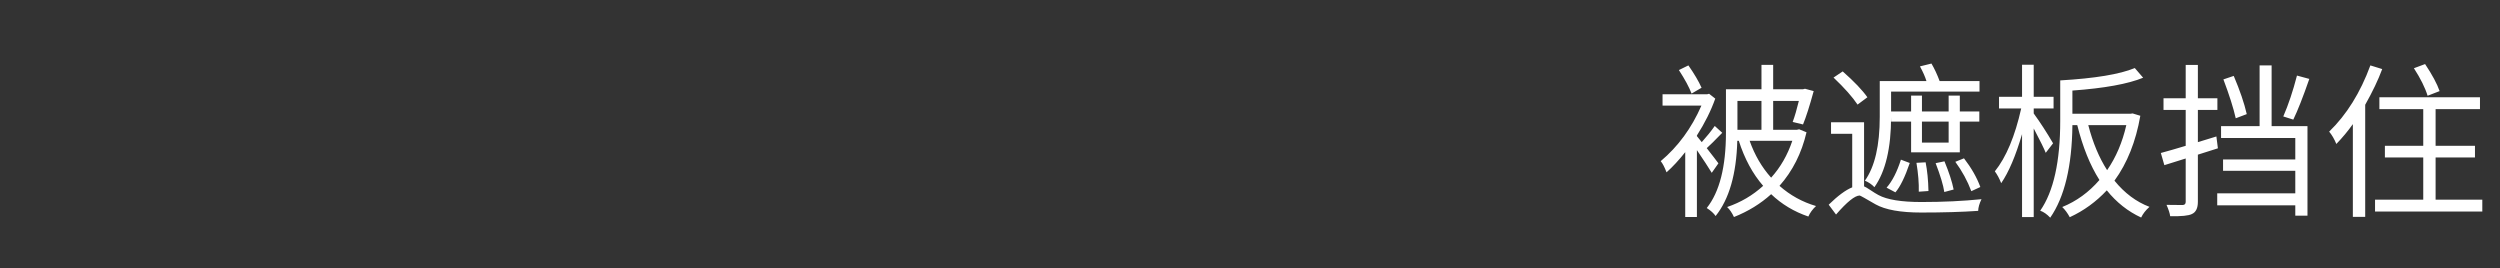 <svg version="1.1" x="0" y="0" width="100%" height="100%" viewBox="0 0 491059.2 52684.8" xmlns="http://www.w3.org/2000/svg">
  <rect x="0" y="0" width="491059.2" height="52684.8" fill="#333333" stroke="none"/>
  <path d="M 332262.4 18382.4 Q 331576 16547.2 329772.8 13761.6 L 331641.6 12844.8 Q 333377.6 15334.4 334228.8 17235.2 L 332262.4 18382.4 Z M 336228.8 33947.2 Q 335212.8 32276.8 333312 29491.2 L 333312 42630.4 L 331019.2 42630.4 L 331019.2 29883.2 Q 329184 32211.2 327347.2 33849.6 Q 326758.4 32308.8 326201.6 31654.4 Q 331313.6 27361.6 334198.4 20742.4 L 326563.2 20742.4 L 326563.2 18513.6 L 335344 18513.6 L 335704 18416 L 336918.4 19368 Q 335640 22971.2 333312 26608 L 333312 26740.8 L 334260.8 27920 Q 335737.6 26281.6 336819.2 24740.8 L 338292.8 26084.8 Q 336000 28441.6 335244.8 29099.2 Q 335835.2 29820.8 336620.8 30868.8 Q 337440 31982.4 337537.6 32080 L 336227.2 33948.8 L 336228.8 33947.2 Z M 343667.2 27656 Q 345172.8 31881.6 347892.8 34896 Q 350644.8 31849.6 352054.4 27656 L 343665.6 27656 L 343667.2 27656 Z M 341273.6 19825.6 L 341273.6 25494.4 L 345992 25494.4 L 345992 19825.6 L 341273.6 19825.6 Z M 354841.6 25984 Q 353400 32145.6 349532.8 36504 Q 352680 39289.6 356710.4 40468.8 Q 355694.4 41417.6 355201.6 42531.2 Q 350976 41089.6 347896 38140.8 Q 344784 40958.4 340590.4 42628.8 Q 340033.6 41417.6 339246.4 40664 Q 343276.8 39288 346324.8 36502.4 Q 343244.8 32963.2 341540.8 27656 L 341246.4 27656 Q 340984 37452.8 336985.6 42433.6 Q 336462.4 41648 335248 40860.8 Q 339017.6 36110.4 339017.6 26049.6 L 339017.6 17531.2 L 345995.2 17531.2 L 345995.2 12745.6 L 348291.2 12745.6 L 348291.2 17531.2 L 354155.2 17531.2 L 354547.2 17433.6 L 356251.2 17892.8 Q 355040 22315.2 354155.2 24446.4 L 352124.8 23953.6 Q 352745.6 22283.2 353336 19825.6 L 348291.2 19825.6 L 348291.2 25494.4 L 352944 25494.4 L 353403.2 25396.8 L 354844.8 25985.6 L 354841.6 25984 Z M 377516.8 23886.4 L 377516.8 28016 L 382758.4 28016 L 382758.4 23886.4 L 377516.8 23886.4 Z M 371454.4 22969.6 Q 371454.4 32145.6 368177.6 36766.4 Q 367456 35979.2 366310.4 35488 Q 369227.2 31392 369227.2 22937.6 L 369227.2 15924.8 L 378400 15924.8 Q 378008 14646.4 377123.2 13040 L 379384 12483.2 Q 380268.8 13992 380990.4 15924.8 L 388822.4 15924.8 L 388822.4 17990.4 L 371454.4 17990.4 L 371454.4 21888 L 375385.6 21888 L 375385.6 18776 L 377516.8 18776 L 377516.8 21888 L 382758.4 21888 L 382758.4 18776 L 384953.6 18776 L 384953.6 21888 L 388787.2 21888 L 388787.2 23886.4 L 384953.6 23886.4 L 384953.6 29916.8 L 375385.6 29916.8 L 375385.6 23886.4 L 371454.4 23886.4 L 371454.4 22969.6 Z M 385772.8 31097.6 Q 387968 33947.2 388985.6 36732.8 L 387214.4 37552 Q 386068.8 34504 384070.4 31784 L 385772.8 31097.6 Z M 381907.2 37715.2 Q 381612.8 35716.8 380203.2 32048 L 381939.2 31688 Q 383283.2 34932.8 383742.4 37225.6 L 381907.2 37716.8 L 381907.2 37715.2 Z M 376894.4 37651.2 Q 376960 35160 376435.2 31980.8 L 378238.4 31883.2 Q 378729.6 34340.8 378795.2 37520 L 376894.4 37652.8 L 376894.4 37651.2 Z M 370568 36864 Q 372240 34963.2 373385.6 31360 L 375121.6 32014.4 Q 373713.6 36142.4 372304 37780.8 L 370568 36864 Z M 364868.8 20545.6 Q 363360 18284.8 360148.8 15236.8 L 361952 14025.6 Q 365326.4 17008 366800 19105.6 L 364867.2 20547.2 L 364868.8 20545.6 Z M 366145.6 36601.6 Q 366537.6 36766.4 367324.8 37291.2 Q 368340.8 37977.6 368963.2 38305.6 Q 371484.8 39681.6 377417.6 39681.6 Q 383806.4 39681.6 389212.8 39124.8 Q 388590.4 40403.2 388558.4 41419.2 Q 383772.8 41747.2 377352 41747.2 Q 371289.6 41747.2 368408 40140.8 Q 365425.6 38404.8 365292.8 38404.8 Q 363884.8 38404.8 360640 42140.8 L 359198.4 40208 Q 361918.4 37553.6 363819.2 36798.4 L 363819.2 26281.6 L 359657.6 26281.6 L 359657.6 24020.8 L 366147.2 24020.8 L 366147.2 36603.2 L 366145.6 36601.6 Z M 401830.4 30016 Q 401371.2 28836.8 399470.4 25232 L 399470.4 42632 L 397177.6 42632 L 397177.6 26345.6 Q 395308.8 32737.6 393081.6 35980.8 Q 392556.8 34638.4 391835.2 33654.4 Q 395177.6 29492.8 397012.8 21300.8 L 392654.4 21300.8 L 392654.4 19008 L 397177.6 19008 L 397177.6 12716.8 L 399470.4 12716.8 L 399470.4 19008 L 403369.6 19008 L 403369.6 21300.8 L 399470.4 21300.8 L 399470.4 22284.8 Q 401403.2 24939.2 403272 28150.4 L 401830.4 30019.2 L 401830.4 30016 Z M 410187.2 24576 Q 411529.6 29753.6 413889.6 33422.4 Q 416512 29620.8 417659.2 24576 L 410188.8 24576 L 410187.2 24576 Z M 420409.6 22740.8 Q 419097.6 30310.4 415329.6 35488 Q 418312 39156.8 422211.2 40630.4 Q 421096 41614.4 420572.8 42728 Q 416673.6 40928 413824 37388.8 Q 410676.8 40763.2 406548.8 42664 Q 405891.2 41449.6 405072 40664 Q 409265.6 38960 412380.8 35355.2 Q 409627.2 31030.4 408022.4 24574.4 L 407070.4 24574.4 Q 406940.8 36665.6 402712 42760 Q 401763.2 41744 400747.2 41384 Q 404678.4 35747.2 404678.4 23721.6 L 404678.4 15792 Q 414900.8 15201.6 419324.8 13366.4 L 420963.2 15267.2 Q 416507.2 17102.4 407068.8 17788.8 L 407068.8 22345.6 L 418473.6 22345.6 L 418897.6 22280 L 420406.4 22739.2 L 420409.6 22740.8 Z M 453604.8 15499.2 Q 451736 20873.6 450457.6 23496 L 448491.2 22873.6 Q 450000 19400 451179.2 14844.8 L 453604.8 15499.2 Z M 439153.6 23232 Q 438464 20185.6 436728 15596.8 L 438758.4 14910.4 Q 440595.2 19235.2 441316.8 22414.4 L 439153.6 23233.6 L 439153.6 23232 Z M 431713.6 30376 L 431713.6 39649.6 Q 431713.6 41516.8 430534.4 42041.6 Q 429585.6 42532.8 426275.2 42468.8 Q 426177.6 41649.6 425555.2 40240 Q 426964.8 40272 428732.8 40272 Q 429323.2 40240 429323.2 39651.2 L 429323.2 31131.2 L 425129.6 32441.6 L 424440 30049.6 Q 426505.6 29492.8 429323.2 28641.6 L 429323.2 21595.2 L 424964.8 21595.2 L 424964.8 19302.4 L 429323.2 19302.4 L 429323.2 12748.8 L 431715.2 12748.8 L 431715.2 19302.4 L 435548.8 19302.4 L 435548.8 21595.2 L 431715.2 21595.2 L 431715.2 27920 Q 432632 27657.6 435352 26804.8 L 435646.4 29132.8 L 431715.2 30379.2 L 431713.6 30376 Z M 446196.8 24772.8 L 453243.2 24772.8 L 453243.2 42368 L 450849.6 42368 L 450849.6 40337.6 L 435515.2 40337.6 L 435515.2 37977.6 L 450849.6 37977.6 L 450849.6 33555.2 L 436660.8 33555.2 L 436660.8 31326.4 L 450849.6 31326.4 L 450849.6 27100.8 L 436268.8 27100.8 L 436268.8 24772.8 L 443838.4 24772.8 L 443838.4 12844.8 L 446198.4 12844.8 L 446198.4 24772.8 L 446196.8 24772.8 Z M 476836.8 18809.6 Q 476115.2 16449.6 474148.8 13401.6 L 476344 12582.4 Q 478441.6 15729.6 479196.8 17892.8 L 476836.8 18809.6 Z M 467923.2 13566.4 Q 466744 16745.6 464580.8 20579.2 L 464580.8 42600 L 462156.8 42600 L 462156.8 24380.8 Q 460715.2 26411.2 458912 28280 Q 458321.6 26838.4 457502.4 25854.4 Q 462648 20873.6 465596.8 12846.4 L 467924.8 13568 L 467923.2 13566.4 Z M 487584 39224 L 487584 41548.8 L 466513.6 41548.8 L 466513.6 39224 L 475984 39224 L 475984 30934.4 L 468449.6 30934.4 L 468449.6 28641.6 L 475984 28641.6 L 475984 21430.4 L 467368 21430.4 L 467368 19105.6 L 487126.4 19105.6 L 487126.4 21430.4 L 478409.6 21430.4 L 478409.6 28641.6 L 486142.4 28641.6 L 486142.4 30934.4 L 478409.6 30934.4 L 478409.6 39224 L 487585.6 39224 L 487584 39224 Z " fill-rule="nonzero" style="fill:#ffffff;;fill-opacity:1;"/>
</svg>